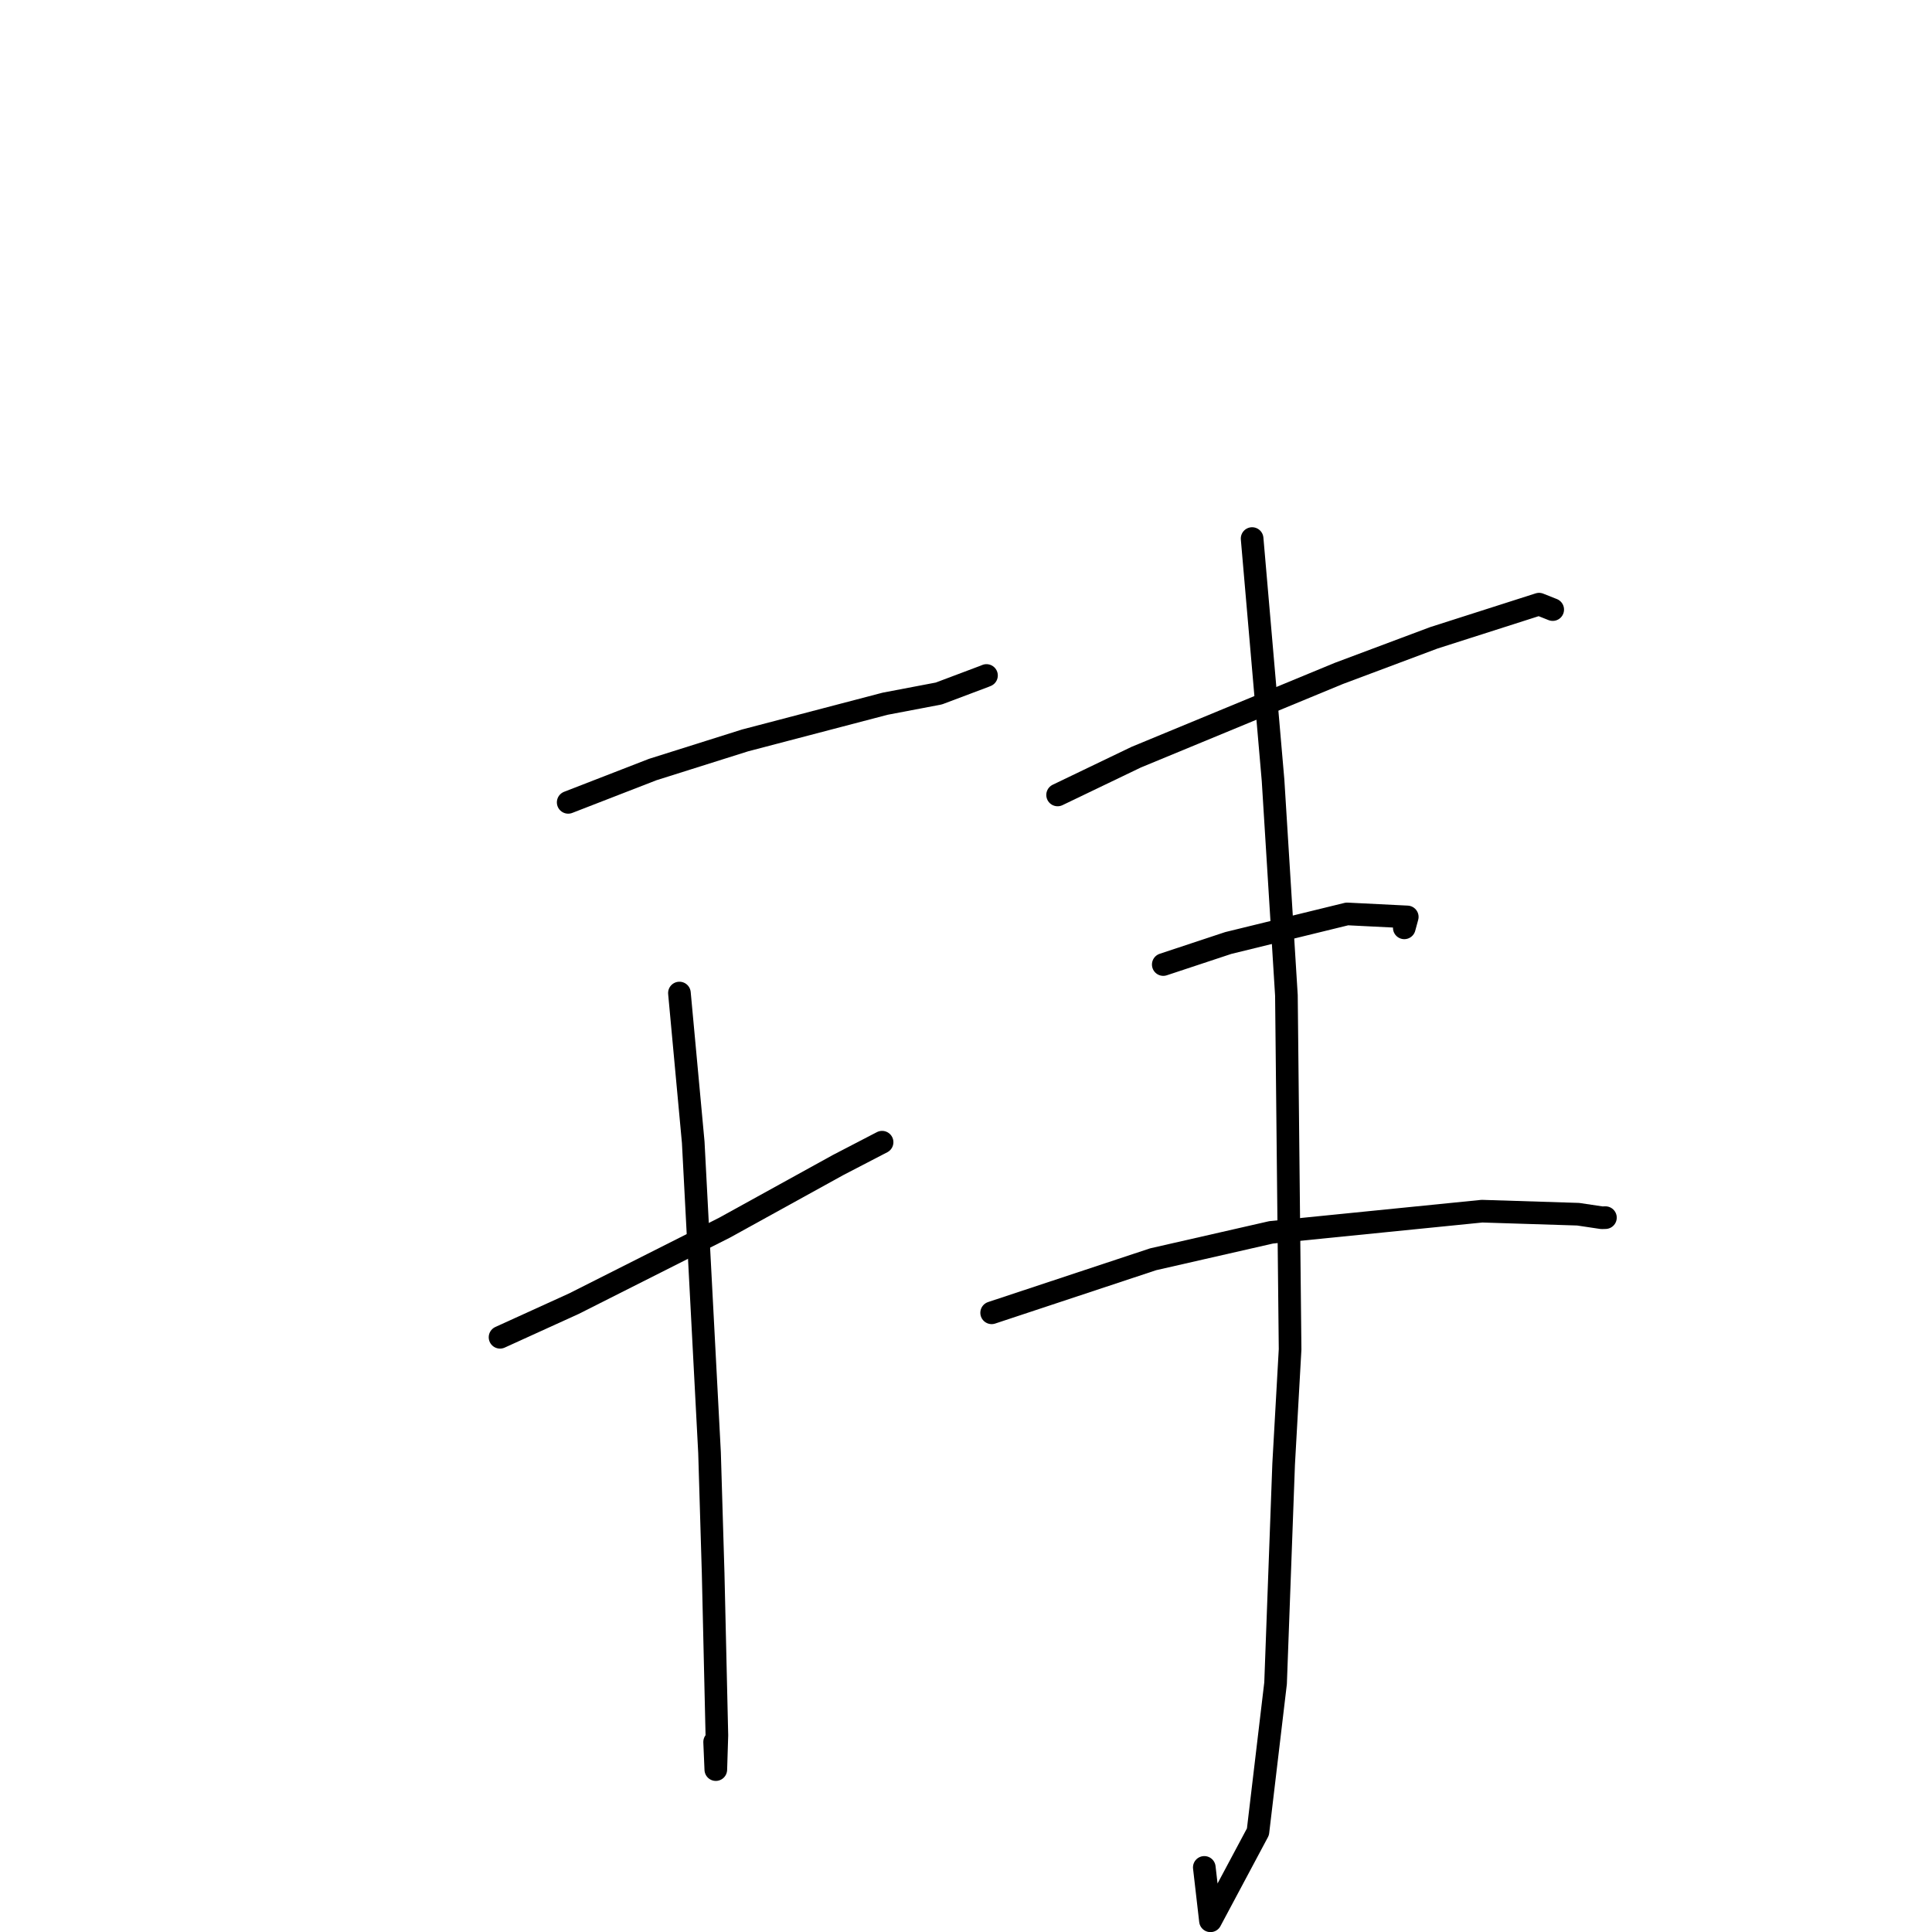 <?xml version="1.0" standalone="no"?>
    <svg width="256" height="256" xmlns="http://www.w3.org/2000/svg" version="1.1">
    <polyline stroke="black" stroke-width="3" stroke-linecap="round" fill="transparent" stroke-linejoin="round" points="75.288 106.316 86.495 101.966 98.726 98.109 117.284 93.247 124.398 91.892 130.409 89.63 130.715 89.505 " />
        <polyline stroke="black" stroke-width="3" stroke-linecap="round" fill="transparent" stroke-linejoin="round" points="66.258 177.197 76.045 172.743 95.994 162.68 111.047 154.375 116.35 151.622 116.881 151.347 " />
        <polyline stroke="black" stroke-width="3" stroke-linecap="round" fill="transparent" stroke-linejoin="round" points="90.027 131.583 91.856 151.353 94.017 192.49 94.495 208.45 94.99 229.939 94.849 234.481 94.693 230.819 " />
        <polyline stroke="black" stroke-width="3" stroke-linecap="round" fill="transparent" stroke-linejoin="round" points="140.138 105.334 150.549 100.331 177.389 89.237 189.989 84.516 203.934 80.055 205.608 80.72 205.742 80.773 " />
        <polyline stroke="black" stroke-width="3" stroke-linecap="round" fill="transparent" stroke-linejoin="round" points="154.139 127.806 162.76 124.95 178.5 121.099 186.47 121.496 186.164 122.621 186.076 122.944 " />
        <polyline stroke="black" stroke-width="3" stroke-linecap="round" fill="transparent" stroke-linejoin="round" points="131.399 173.953 152.797 166.86 168.437 163.292 196.374 160.487 209.116 160.89 212.249 161.358 212.722 161.344 212.728 161.344 " />
        <polyline stroke="black" stroke-width="3" stroke-linecap="round" fill="transparent" stroke-linejoin="round" points="165.912 71.362 168.686 103.392 170.457 131.899 170.944 178.795 170.09 193.989 169.02 223.035 166.683 242.729 160.392 254.516 159.576 247.441 " />
        </svg>